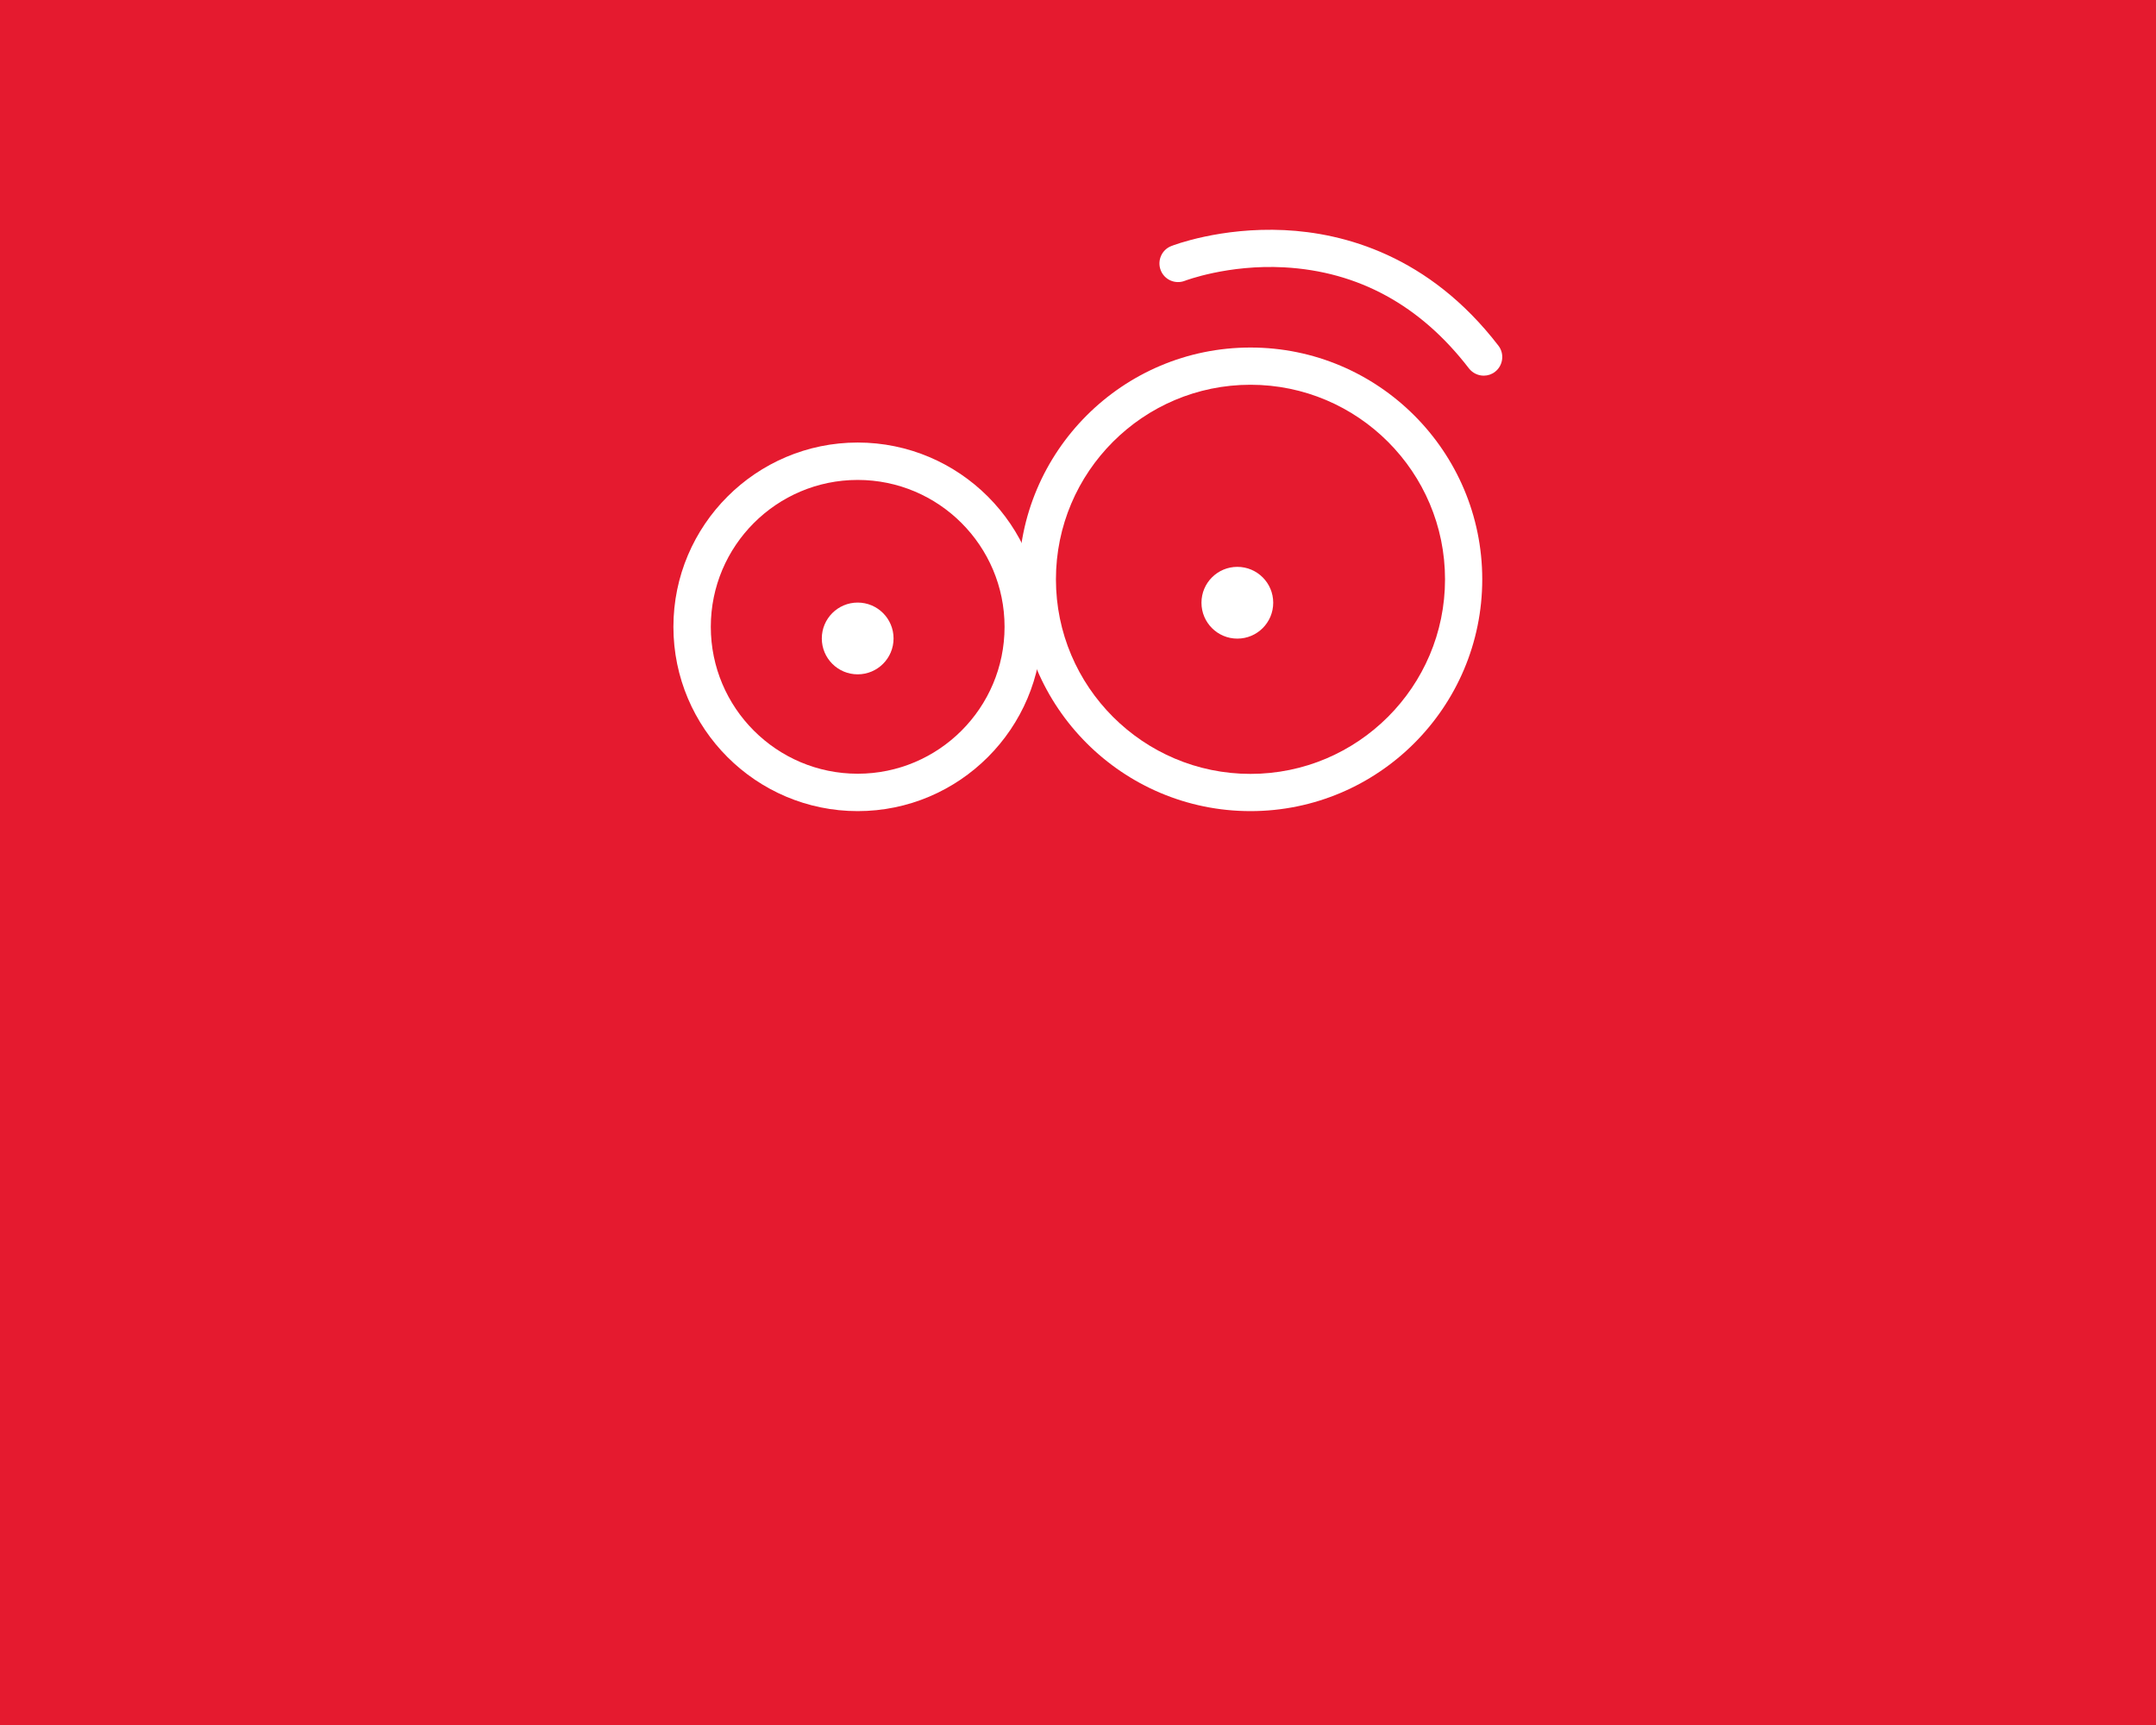 <?xml version="1.0" encoding="utf-8"?>
<!-- Generator: Adobe Illustrator 22.0.1, SVG Export Plug-In . SVG Version: 6.00 Build 0)  -->
<svg version="1.1" id="Laag_1" xmlns="http://www.w3.org/2000/svg" xmlns:xlink="http://www.w3.org/1999/xlink" x="0px" y="0px"
	 viewBox="0 0 1280 1024" style="enable-background:new 0 0 1280 1024;" xml:space="preserve">
<style type="text/css">
	.st0{fill:#E51A2F;}
	.st1{fill:#FFFFFF;}
</style>
<rect class="st0" width="1280" height="1024"/>
<path class="st1" d="M509.2,481.5c-60.3,0-109.4-49.1-109.4-109.4s49.1-109.4,109.4-109.4s109.4,49.1,109.4,109.4
	S569.5,481.5,509.2,481.5z M509.2,284.9c-48.1,0-87.2,39.1-87.2,87.2s39.1,87.2,87.2,87.2s87.2-39.1,87.2-87.2
	S557.3,284.9,509.2,284.9z"/>
<path class="st1" d="M742.4,481.5c-75.9,0-137.6-61.7-137.6-137.6s61.7-137.6,137.6-137.6c75.9,0,137.6,61.7,137.6,137.6
	S818.3,481.5,742.4,481.5z M742.4,228.4c-63.7,0-115.5,51.8-115.5,115.5s51.8,115.5,115.5,115.5c63.7,0,115.5-51.8,115.5-115.5
	S806.1,228.4,742.4,228.4z"/>
<circle class="st1" cx="734.6" cy="357.8" r="21.3"/>
<circle class="st1" cx="509.2" cy="379" r="21.3"/>
<path class="st1" d="M880.9,223c-3.3,0-6.6-1.5-8.8-4.3c-28.8-37.5-65.7-57.6-109.7-60c-33.4-1.8-58.7,7.9-59,8
	c-5.7,2.2-12.1-0.6-14.3-6.3c-2.2-5.7,0.6-12.1,6.2-14.3c1.2-0.5,29.3-11.3,67.2-9.5c35.2,1.7,85.8,14.9,127.1,68.6
	c3.7,4.8,2.8,11.8-2,15.5C885.7,222.2,883.3,223,880.9,223z"/>
</svg>

